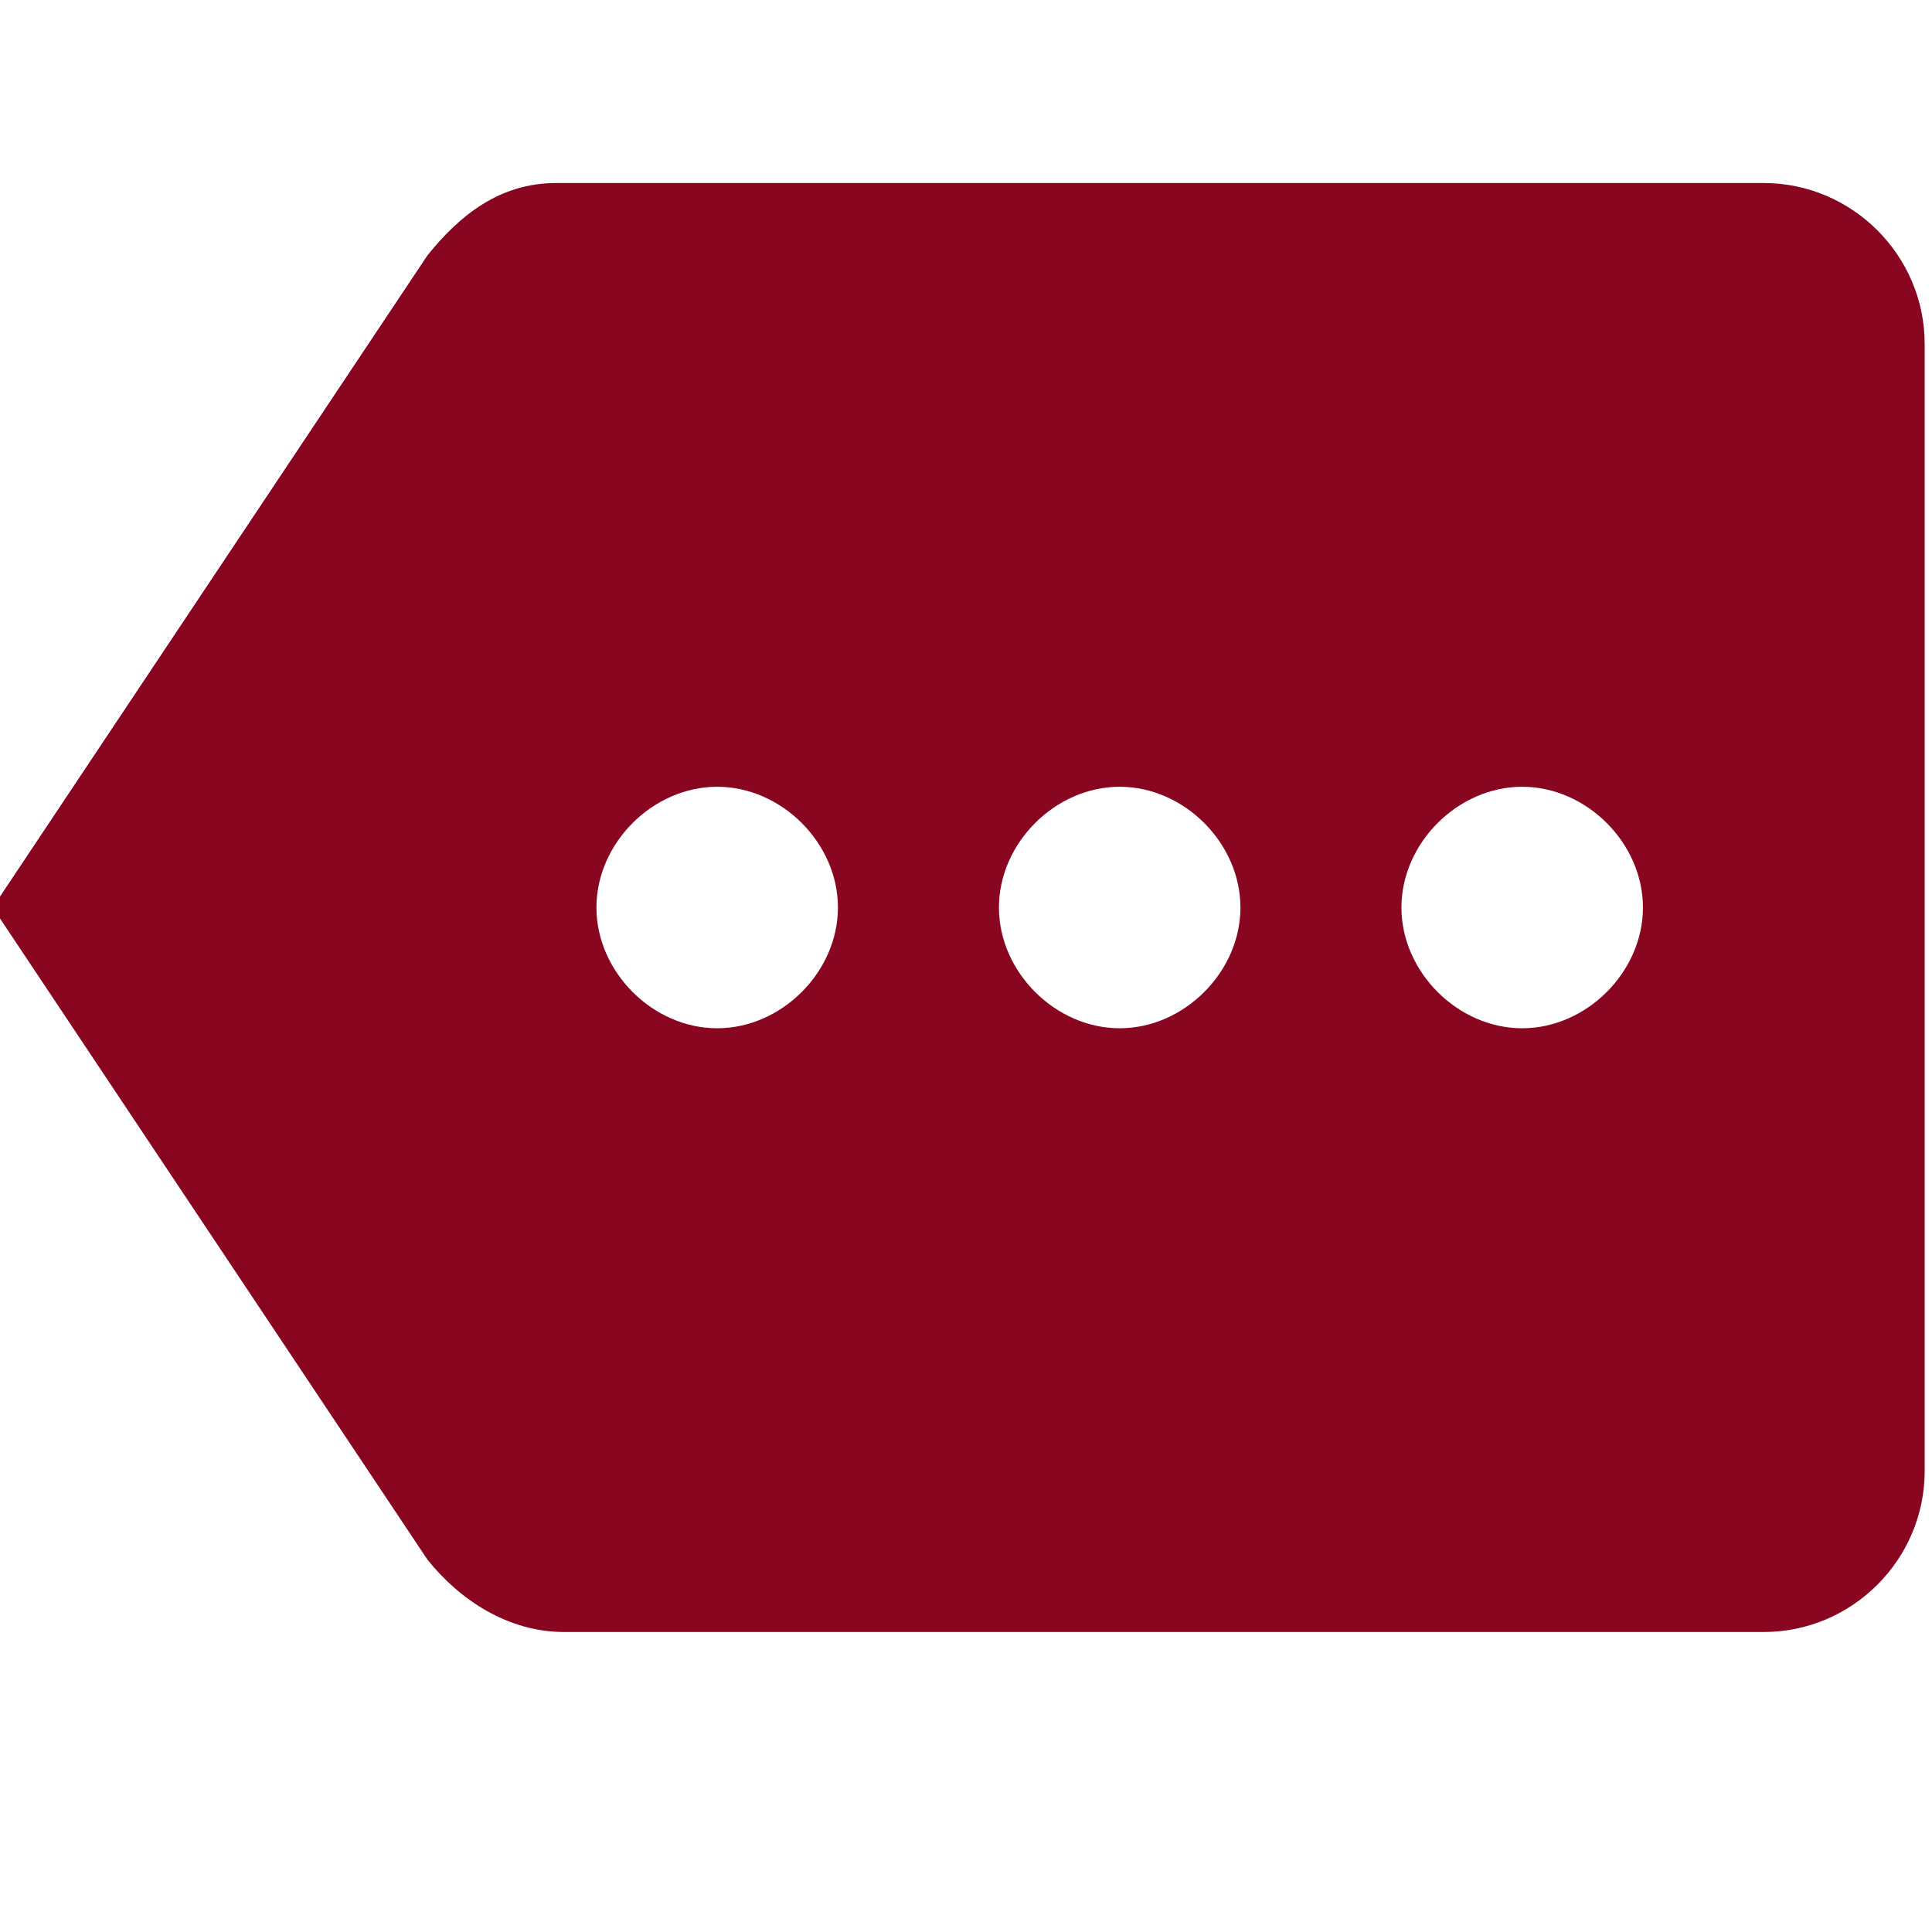 <?xml version="1.0" encoding="UTF-8" standalone="no"?>
<!-- Generator: Adobe Illustrator 16.0.0, SVG Export Plug-In . SVG Version: 6.00 Build 0)  -->

<svg
   xmlns:dc="http://purl.org/dc/elements/1.1/"
   xmlns:cc="http://creativecommons.org/ns#"
   xmlns:rdf="http://www.w3.org/1999/02/22-rdf-syntax-ns#"
   xmlns:svg="http://www.w3.org/2000/svg"
   xmlns="http://www.w3.org/2000/svg"
   xmlns:sodipodi="http://sodipodi.sourceforge.net/DTD/sodipodi-0.dtd"
   xmlns:inkscape="http://www.inkscape.org/namespaces/inkscape"
   version="1.1"
   id="Capa_1"
   x="0px"
   y="0px"
   width="612px"
   height="612px"
   viewBox="0 0 612 612"
   style="enable-background:new 0 0 612 612;"
   xml:space="preserve"
   sodipodi:docname="more.svg"
   inkscape:version="0.92.4 5da689c313, 2019-01-14"><defs
   id="defs40" /><sodipodi:namedview
   pagecolor="#ffffff"
   bordercolor="#666666"
   borderopacity="1"
   objecttolerance="10"
   gridtolerance="10"
   guidetolerance="10"
   inkscape:pageopacity="0"
   inkscape:pageshadow="2"
   inkscape:window-width="1920"
   inkscape:window-height="1019"
   id="namedview38"
   showgrid="false"
   inkscape:zoom="1.2954453"
   inkscape:cx="309.08774"
   inkscape:cy="306"
   inkscape:window-x="0"
   inkscape:window-y="0"
   inkscape:window-maximized="1"
   inkscape:current-layer="g5" />
<g
   id="g5">
	<g
   id="more"
   transform="translate(-2.316,-18.526)"
   style="fill:#890620;fill-opacity:1">
		<path
   d="M 561,76.5 H 178.5 c -17.85,0 -30.6,10.2 -40.8,22.95 L 0,306 137.7,512.55 c 10.2,12.75 25.5,22.95 43.35,22.95 H 561 c 28.05,0 51,-22.95 51,-51 v -357 c 0,-28.05 -22.95,-51 -51,-51 z M 229.5,344.25 c -20.4,0 -38.25,-17.85 -38.25,-38.25 0,-20.4 17.85,-38.25 38.25,-38.25 20.4,0 38.25,17.85 38.25,38.25 0,20.4 -17.85,38.25 -38.25,38.25 z m 127.5,0 c -20.4,0 -38.25,-17.85 -38.25,-38.25 0,-20.4 17.85,-38.25 38.25,-38.25 20.4,0 38.25,17.85 38.25,38.25 0,20.4 -17.85,38.25 -38.25,38.25 z m 127.5,0 c -20.4,0 -38.25,-17.85 -38.25,-38.25 0,-20.4 17.85,-38.25 38.25,-38.25 20.4,0 38.25,17.85 38.25,38.25 0,20.4 -17.85,38.25 -38.25,38.25 z"
   id="path2"
   inkscape:connector-curvature="0"
   style="fill:#890620;fill-opacity:1" />
	</g>
</g>
<g
   id="g7">
</g>
<g
   id="g9">
</g>
<g
   id="g11">
</g>
<g
   id="g13">
</g>
<g
   id="g15">
</g>
<g
   id="g17">
</g>
<g
   id="g19">
</g>
<g
   id="g21">
</g>
<g
   id="g23">
</g>
<g
   id="g25">
</g>
<g
   id="g27">
</g>
<g
   id="g29">
</g>
<g
   id="g31">
</g>
<g
   id="g33">
</g>
<g
   id="g35">
</g>
</svg>